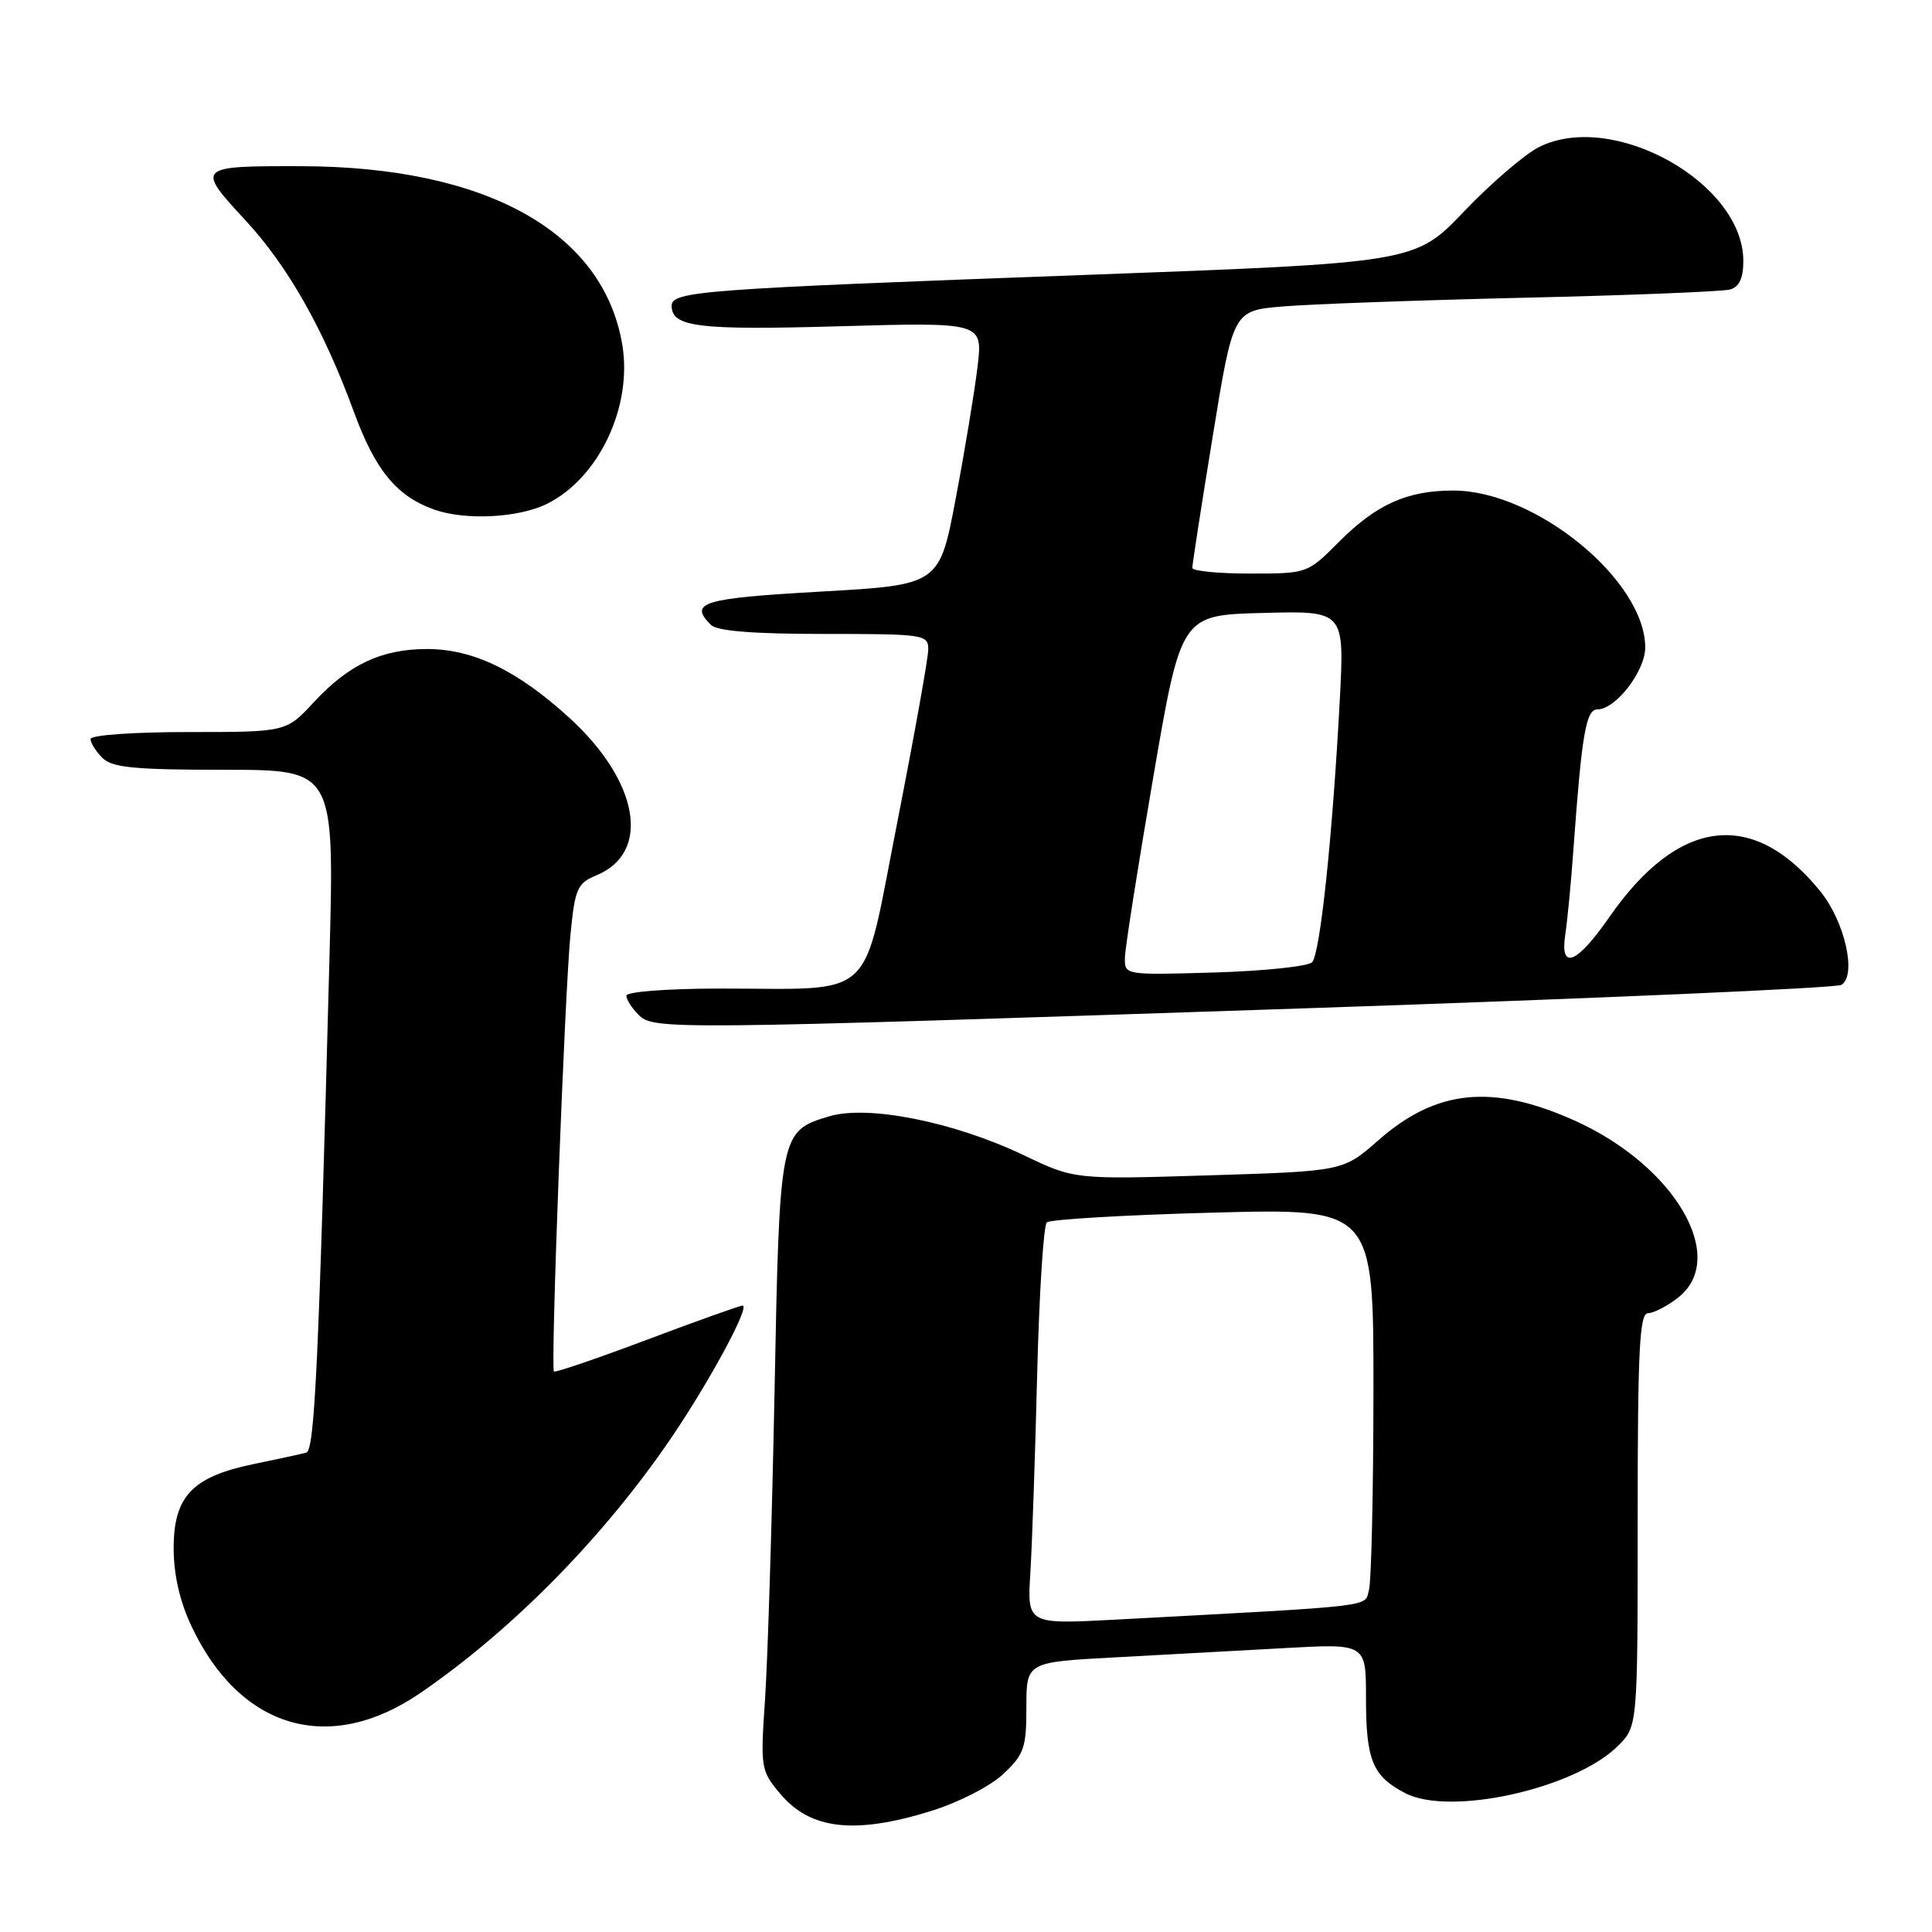 <?xml version="1.0" encoding="UTF-8" standalone="no"?>
<!DOCTYPE svg PUBLIC "-//W3C//DTD SVG 1.1//EN" "http://www.w3.org/Graphics/SVG/1.1/DTD/svg11.dtd" >
<svg xmlns="http://www.w3.org/2000/svg" xmlns:xlink="http://www.w3.org/1999/xlink" version="1.1" viewBox="0 0 256 256">
 <g >
 <path fill="currentColor"
d=" M 123.30 239.99 C 126.98 238.85 131.16 236.72 132.91 235.09 C 135.70 232.48 136.00 231.61 136.00 226.22 C 136.00 220.24 136.00 220.24 147.75 219.61 C 154.21 219.26 164.34 218.71 170.25 218.38 C 181.00 217.78 181.00 217.78 181.00 224.96 C 181.00 233.26 181.87 235.36 186.22 237.61 C 192.17 240.69 208.72 237.00 214.40 231.33 C 217.00 228.73 217.00 228.73 217.00 201.36 C 217.00 178.91 217.24 174.00 218.37 174.00 C 219.12 174.00 220.92 173.07 222.37 171.93 C 229.07 166.65 221.91 154.43 208.62 148.47 C 197.73 143.59 190.31 144.34 182.63 151.10 C 177.98 155.19 177.98 155.19 160.18 155.74 C 142.39 156.29 142.39 156.29 135.65 153.07 C 126.39 148.65 115.01 146.38 109.87 147.92 C 103.33 149.88 103.29 150.06 102.63 184.50 C 102.29 201.55 101.73 219.78 101.38 225.02 C 100.75 234.30 100.80 234.61 103.40 237.70 C 107.38 242.43 113.22 243.10 123.30 239.99 Z  M 55.73 224.31 C 67.95 215.92 80.02 203.64 88.96 190.50 C 94.05 183.01 99.45 173.00 98.39 173.00 C 98.04 173.00 92.34 175.03 85.73 177.52 C 79.12 180.01 73.57 181.90 73.40 181.73 C 72.94 181.28 74.82 131.74 75.59 123.82 C 76.19 117.72 76.49 117.04 79.04 115.98 C 86.30 112.98 84.69 103.57 75.47 95.14 C 68.57 88.84 62.71 86.00 56.59 86.00 C 50.56 86.00 46.20 88.05 41.56 93.07 C 37.92 97.00 37.92 97.00 24.96 97.00 C 17.65 97.00 12.00 97.40 12.00 97.93 C 12.00 98.44 12.71 99.56 13.57 100.43 C 14.86 101.71 17.80 102.00 29.73 102.00 C 44.31 102.00 44.31 102.00 43.66 126.75 C 42.25 180.34 41.69 192.18 40.59 192.48 C 39.99 192.65 36.84 193.33 33.60 194.00 C 25.47 195.67 23.00 198.29 23.01 205.20 C 23.02 208.68 23.83 212.22 25.38 215.50 C 31.83 229.15 43.67 232.59 55.73 224.31 Z  M 173.13 133.60 C 211.43 132.31 243.32 130.92 244.00 130.50 C 246.05 129.23 244.46 122.14 241.22 118.13 C 232.33 107.12 222.42 108.32 213.26 121.50 C 208.90 127.79 206.65 128.65 207.42 123.75 C 207.69 121.96 208.18 116.90 208.49 112.50 C 209.59 97.29 210.15 94.00 211.66 94.00 C 214.08 94.00 218.00 88.93 218.00 85.80 C 218.00 76.90 203.46 65.00 192.57 65.00 C 186.43 65.00 182.37 66.83 177.37 71.85 C 173.24 75.99 173.22 76.00 165.62 76.00 C 161.43 76.00 157.99 75.66 157.99 75.25 C 157.98 74.84 159.19 67.00 160.69 57.83 C 163.40 41.16 163.40 41.16 169.95 40.61 C 173.55 40.30 187.97 39.78 202.00 39.45 C 216.03 39.13 228.29 38.63 229.25 38.36 C 230.46 38.02 231.00 36.85 231.00 34.58 C 231.00 24.21 213.71 14.57 203.92 19.49 C 202.04 20.44 197.57 24.27 194.00 28.01 C 187.50 34.82 187.50 34.82 143.50 36.44 C 92.88 38.30 89.00 38.59 89.00 40.52 C 89.00 43.34 92.53 43.77 111.29 43.23 C 130.23 42.70 130.23 42.70 129.53 48.60 C 129.14 51.84 127.85 59.67 126.65 66.00 C 124.48 77.50 124.48 77.50 108.74 78.39 C 93.04 79.28 91.23 79.83 94.20 82.80 C 95.02 83.62 99.80 84.00 109.20 84.00 C 122.44 84.00 123.00 84.08 123.00 86.05 C 123.00 87.17 121.15 97.47 118.90 108.93 C 114.13 133.11 116.43 130.97 95.25 130.99 C 88.39 131.00 83.00 131.41 83.00 131.93 C 83.00 132.44 83.71 133.56 84.57 134.43 C 86.61 136.47 87.81 136.46 173.13 133.60 Z  M 72.50 66.75 C 79.35 63.34 83.82 53.90 82.46 45.71 C 79.97 30.71 64.40 22.06 39.83 22.02 C 26.05 21.99 25.95 22.10 32.53 29.20 C 38.16 35.28 42.88 43.63 46.88 54.54 C 49.72 62.30 52.53 65.73 57.50 67.51 C 61.64 68.99 68.72 68.63 72.50 66.75 Z  M 136.53 208.37 C 136.76 204.59 137.17 192.77 137.43 182.09 C 137.70 171.42 138.27 162.37 138.71 161.97 C 139.14 161.58 149.06 160.99 160.75 160.68 C 182.00 160.11 182.00 160.11 181.99 184.30 C 181.98 197.61 181.71 209.47 181.40 210.65 C 180.77 212.98 183.00 212.72 147.80 214.61 C 136.10 215.23 136.10 215.23 136.53 208.37 Z  M 149.06 126.86 C 149.09 125.56 150.78 114.83 152.81 103.00 C 156.50 81.50 156.50 81.50 167.32 81.22 C 178.15 80.93 178.15 80.93 177.53 92.72 C 176.57 110.80 174.93 126.39 173.86 127.50 C 173.33 128.05 167.52 128.66 160.95 128.86 C 149.00 129.21 149.00 129.21 149.06 126.86 Z "/>
</g>
</svg>